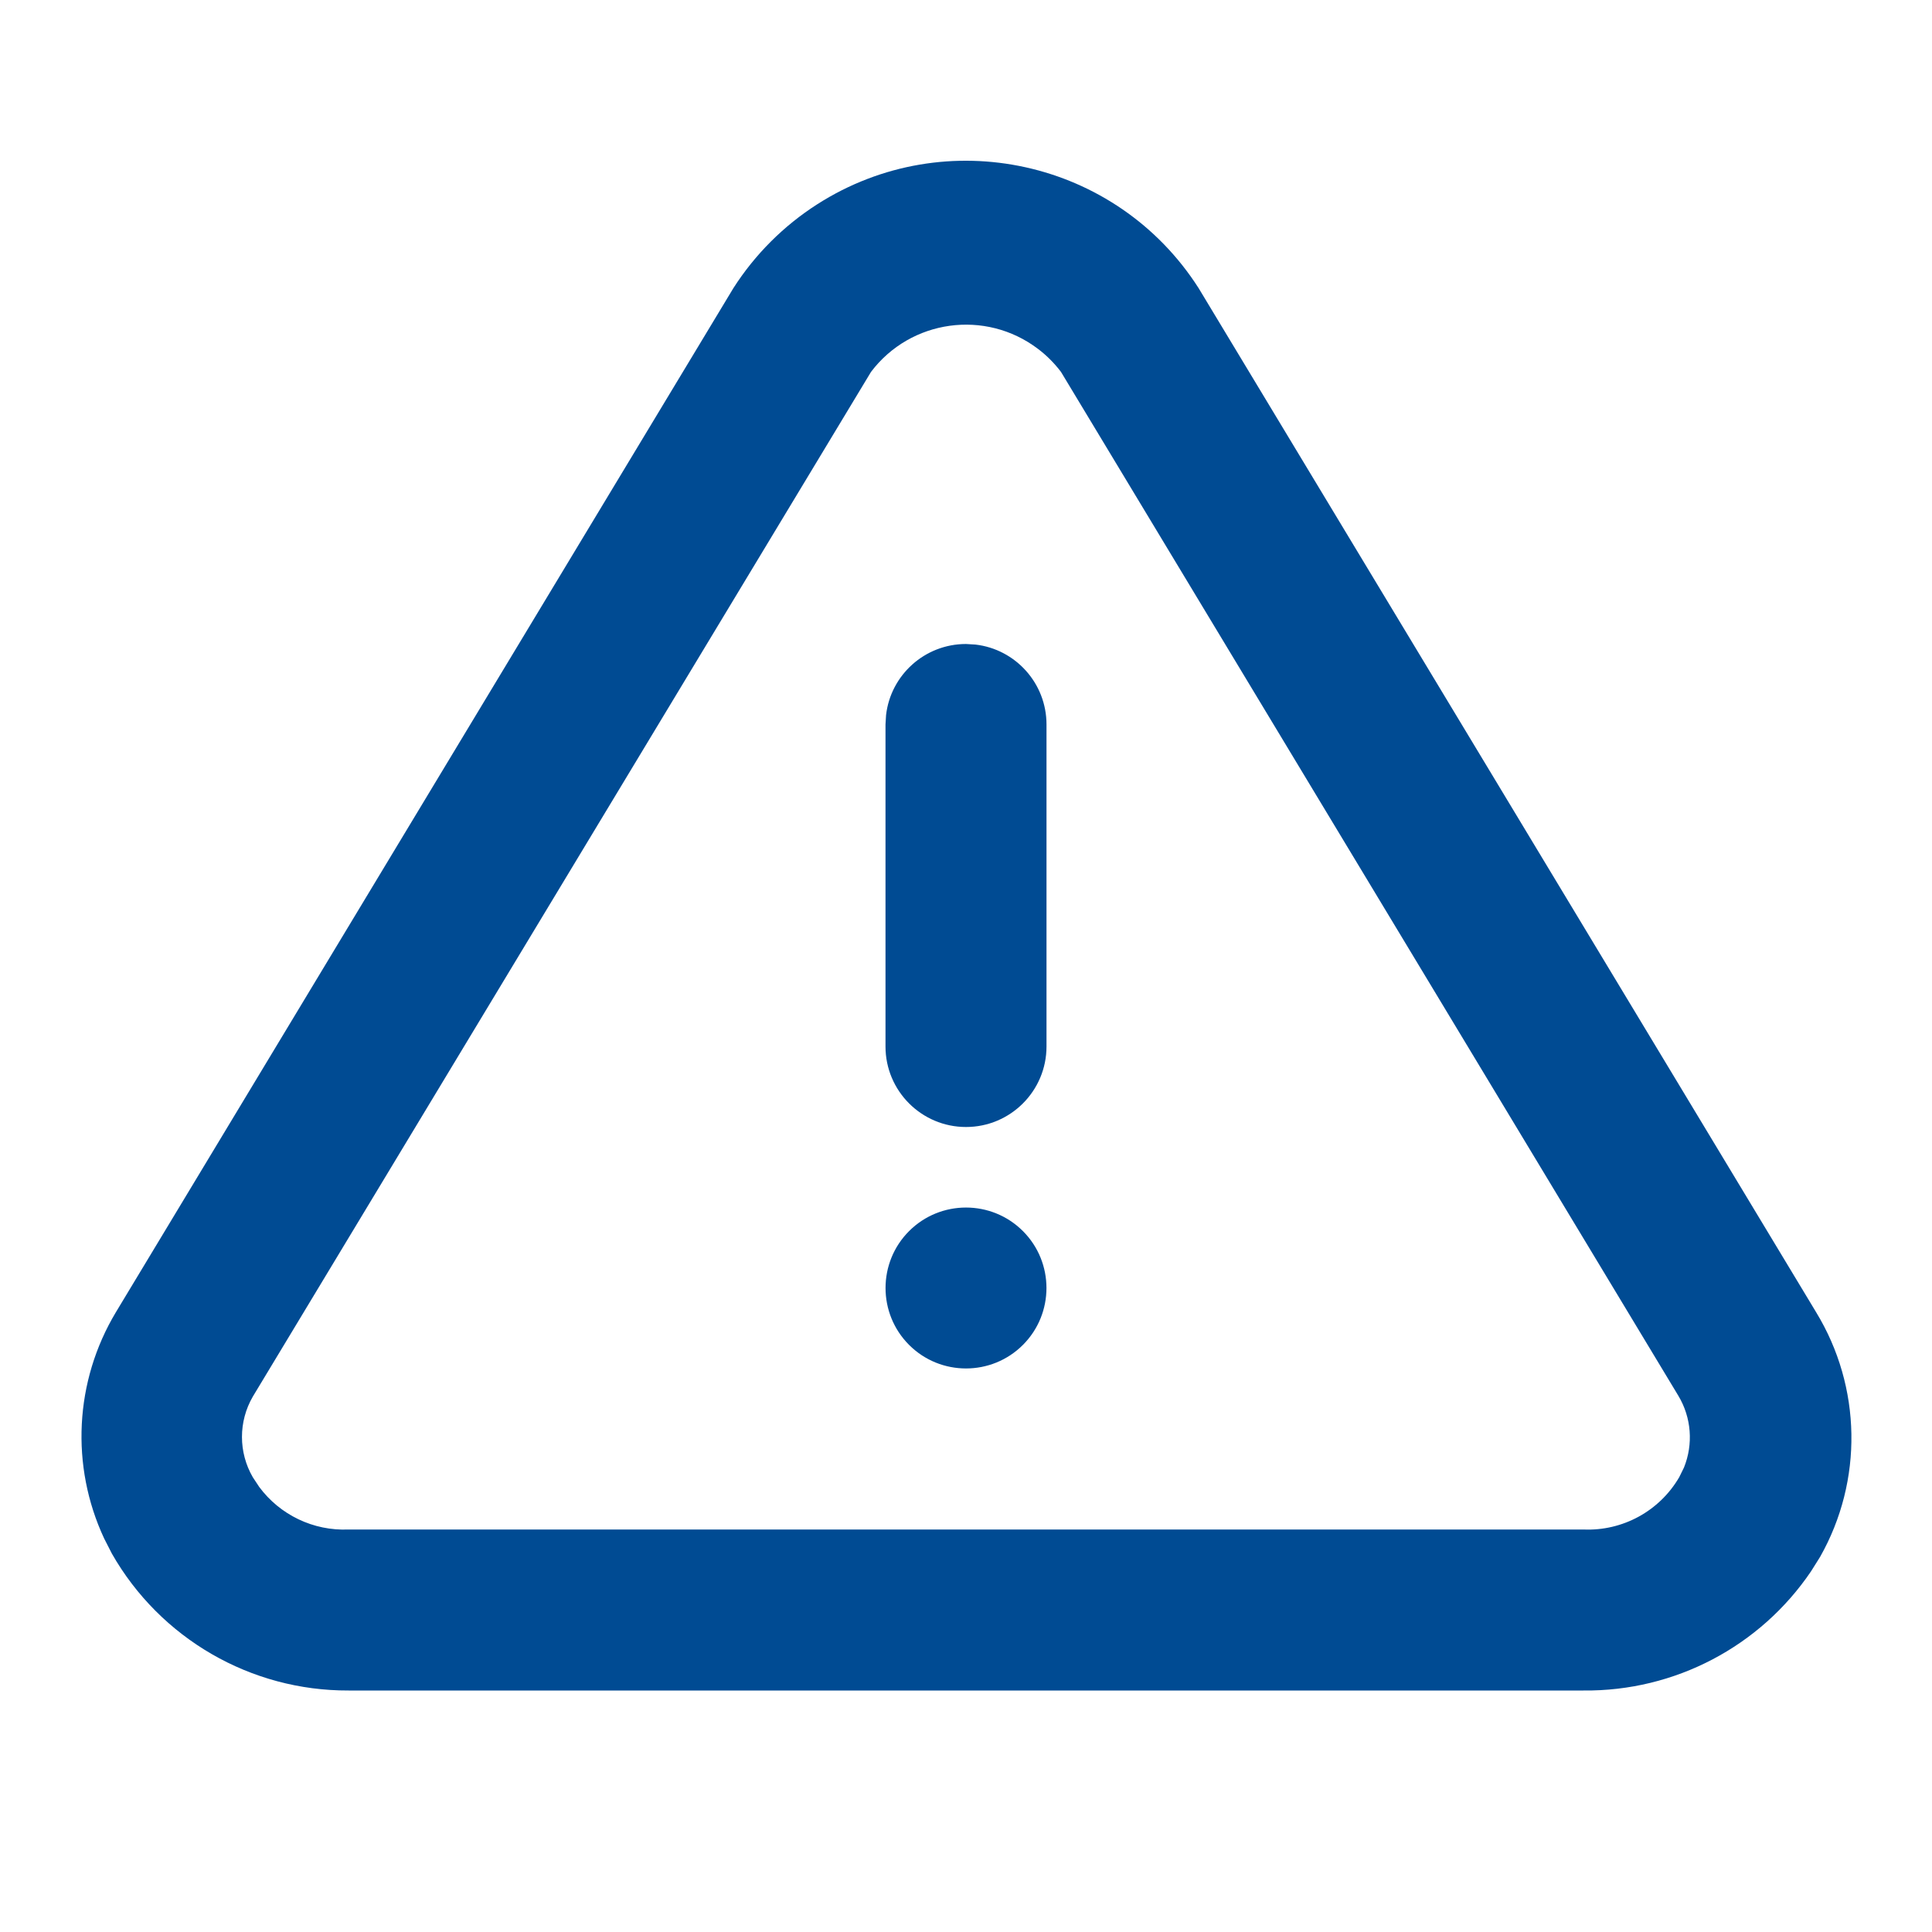 <svg xmlns="http://www.w3.org/2000/svg" width="24" height="24" viewBox="0 0 24 24">
    <defs>
        <filter id="prefix__a">
            <feColorMatrix in="SourceGraphic" values="0 0 0 0 0 0 0 0 0 0.294 0 0 0 0 0.576 0 0 0 1 0"/>
        </filter>
    </defs>
    <g fill="none" fill-rule="evenodd" filter="url(#prefix__a)" transform="translate(-275 -1084)">
        <g>
            <path fill="#004B93" d="M10.153 2.537c1.596-1.02 3.717-.553 4.737 1.043l7.67 12.72c.567.93.586 2.093.05 3.04l-.113.18c-.631.932-1.691 1.492-2.827 1.48H4.33c-1.215.005-2.338-.645-2.94-1.7l-.097-.19c-.419-.899-.368-1.952.147-2.81L9.11 3.58c.268-.419.624-.775 1.043-1.043zm2.74 1.796c-.651-.493-1.58-.365-2.073.287L3.14 17.35c-.179.31-.179.69 0 1l.08.121c.257.347.672.548 1.11.529h15.34c.487.021.945-.229 1.19-.65l.059-.12c.117-.29.093-.619-.069-.89L13.18 4.62c-.082-.108-.178-.205-.287-.287zm-.186 10.96c.39.39.39 1.024 0 1.414-.39.39-1.024.39-1.414 0-.39-.39-.39-1.024 0-1.414.39-.39 1.024-.39 1.414 0zM12 8l.117.007c.497.057.883.48.883.993v4c0 .552-.448 1-1 1s-1-.448-1-1V9l.007-.117c.057-.497.48-.883.993-.883z" transform="translate(275 1084)"/>
        </g>
    </g>
</svg>
